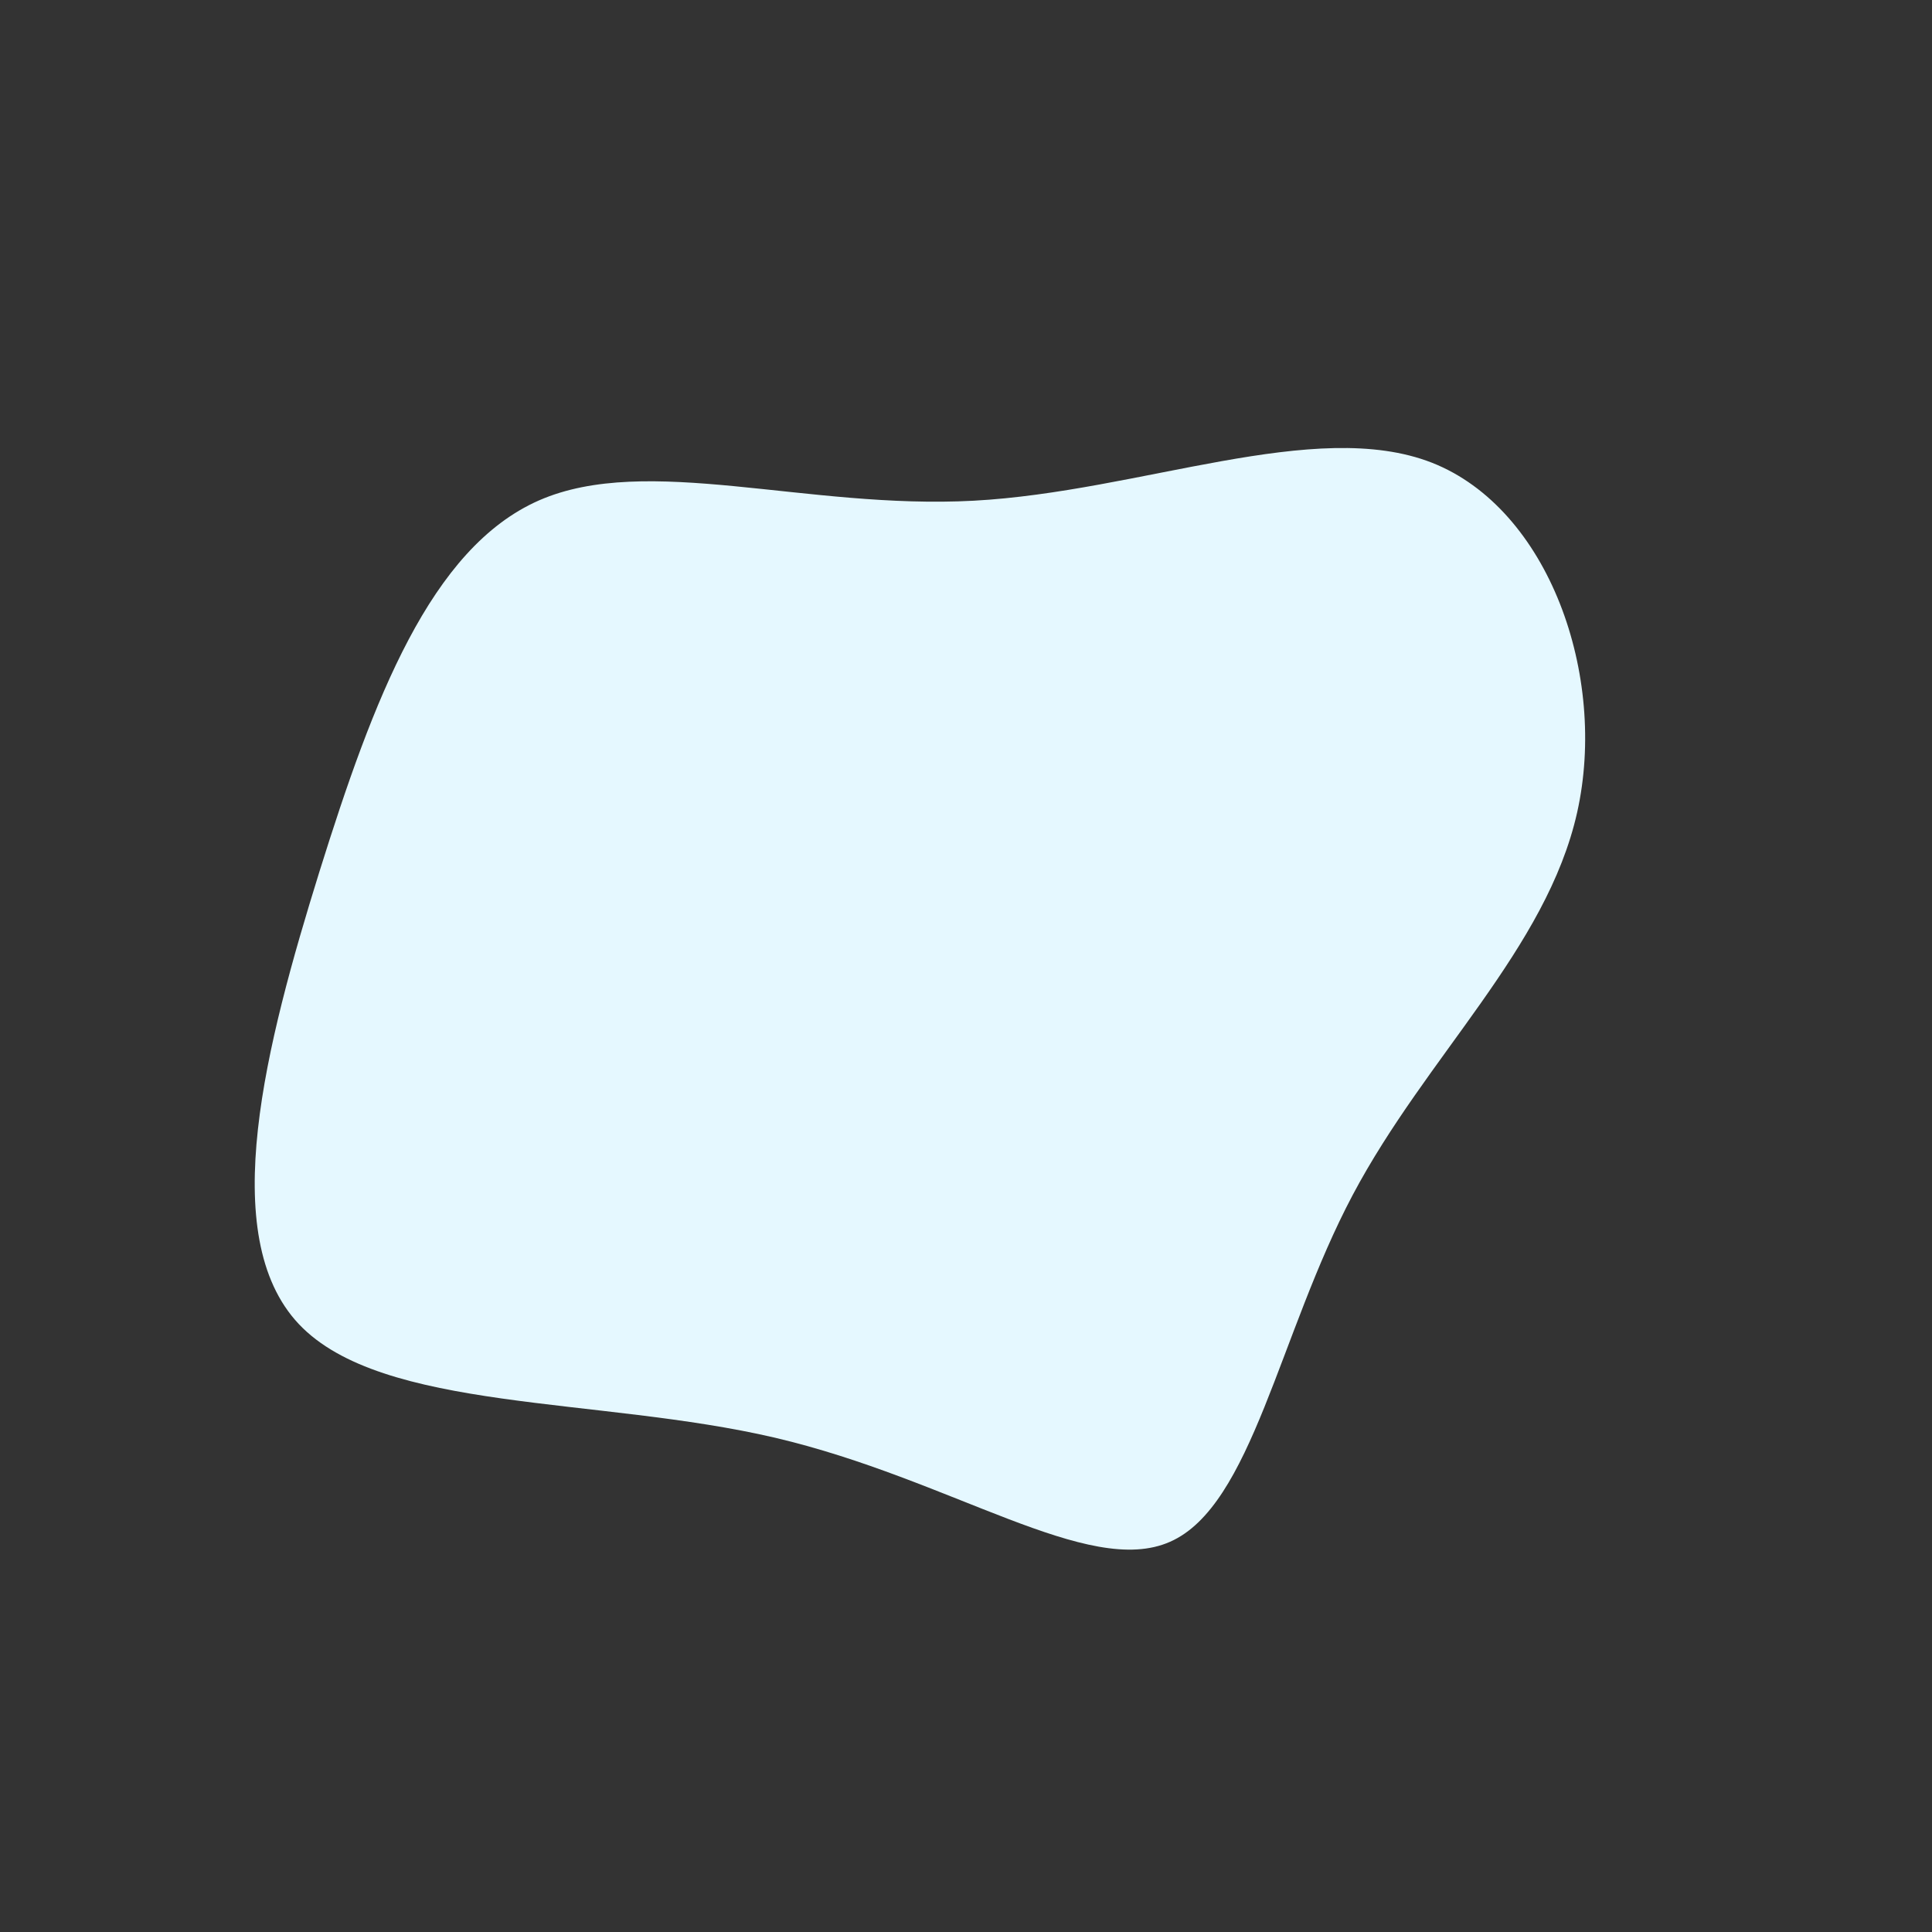 <?xml version="1.0" standalone="no"?>
<svg width="600"
  height="600"
  viewBox="0 0 600 600"
  xmlns="http://www.w3.org/2000/svg">
    <rect x="0" y="0" width="600" height="600" fill="#333333" stroke="none"/>
    <g transform="translate(300,300)">
    <path d="M144.7,-156.3C181,-142,199.3,-90.2,189.8,-47.7C180.3,-5.3,143,27.9,120.1,71.1C97.2,114.3,88.8,167.6,63.4,178.8C38,190.1,-4.4,159.4,-59.3,146.5C-114.1,133.7,-181.3,138.6,-207.2,111.2C-233,83.8,-217.4,24.1,-200.8,-29.3C-184.1,-82.7,-166.3,-129.8,-132.6,-144.6C-99,-159.3,-49.5,-141.7,2.4,-144.5C54.2,-147.3,108.4,-170.5,144.7,-156.3Z" fill="#e5f8ff" />
  </g>
</svg>




